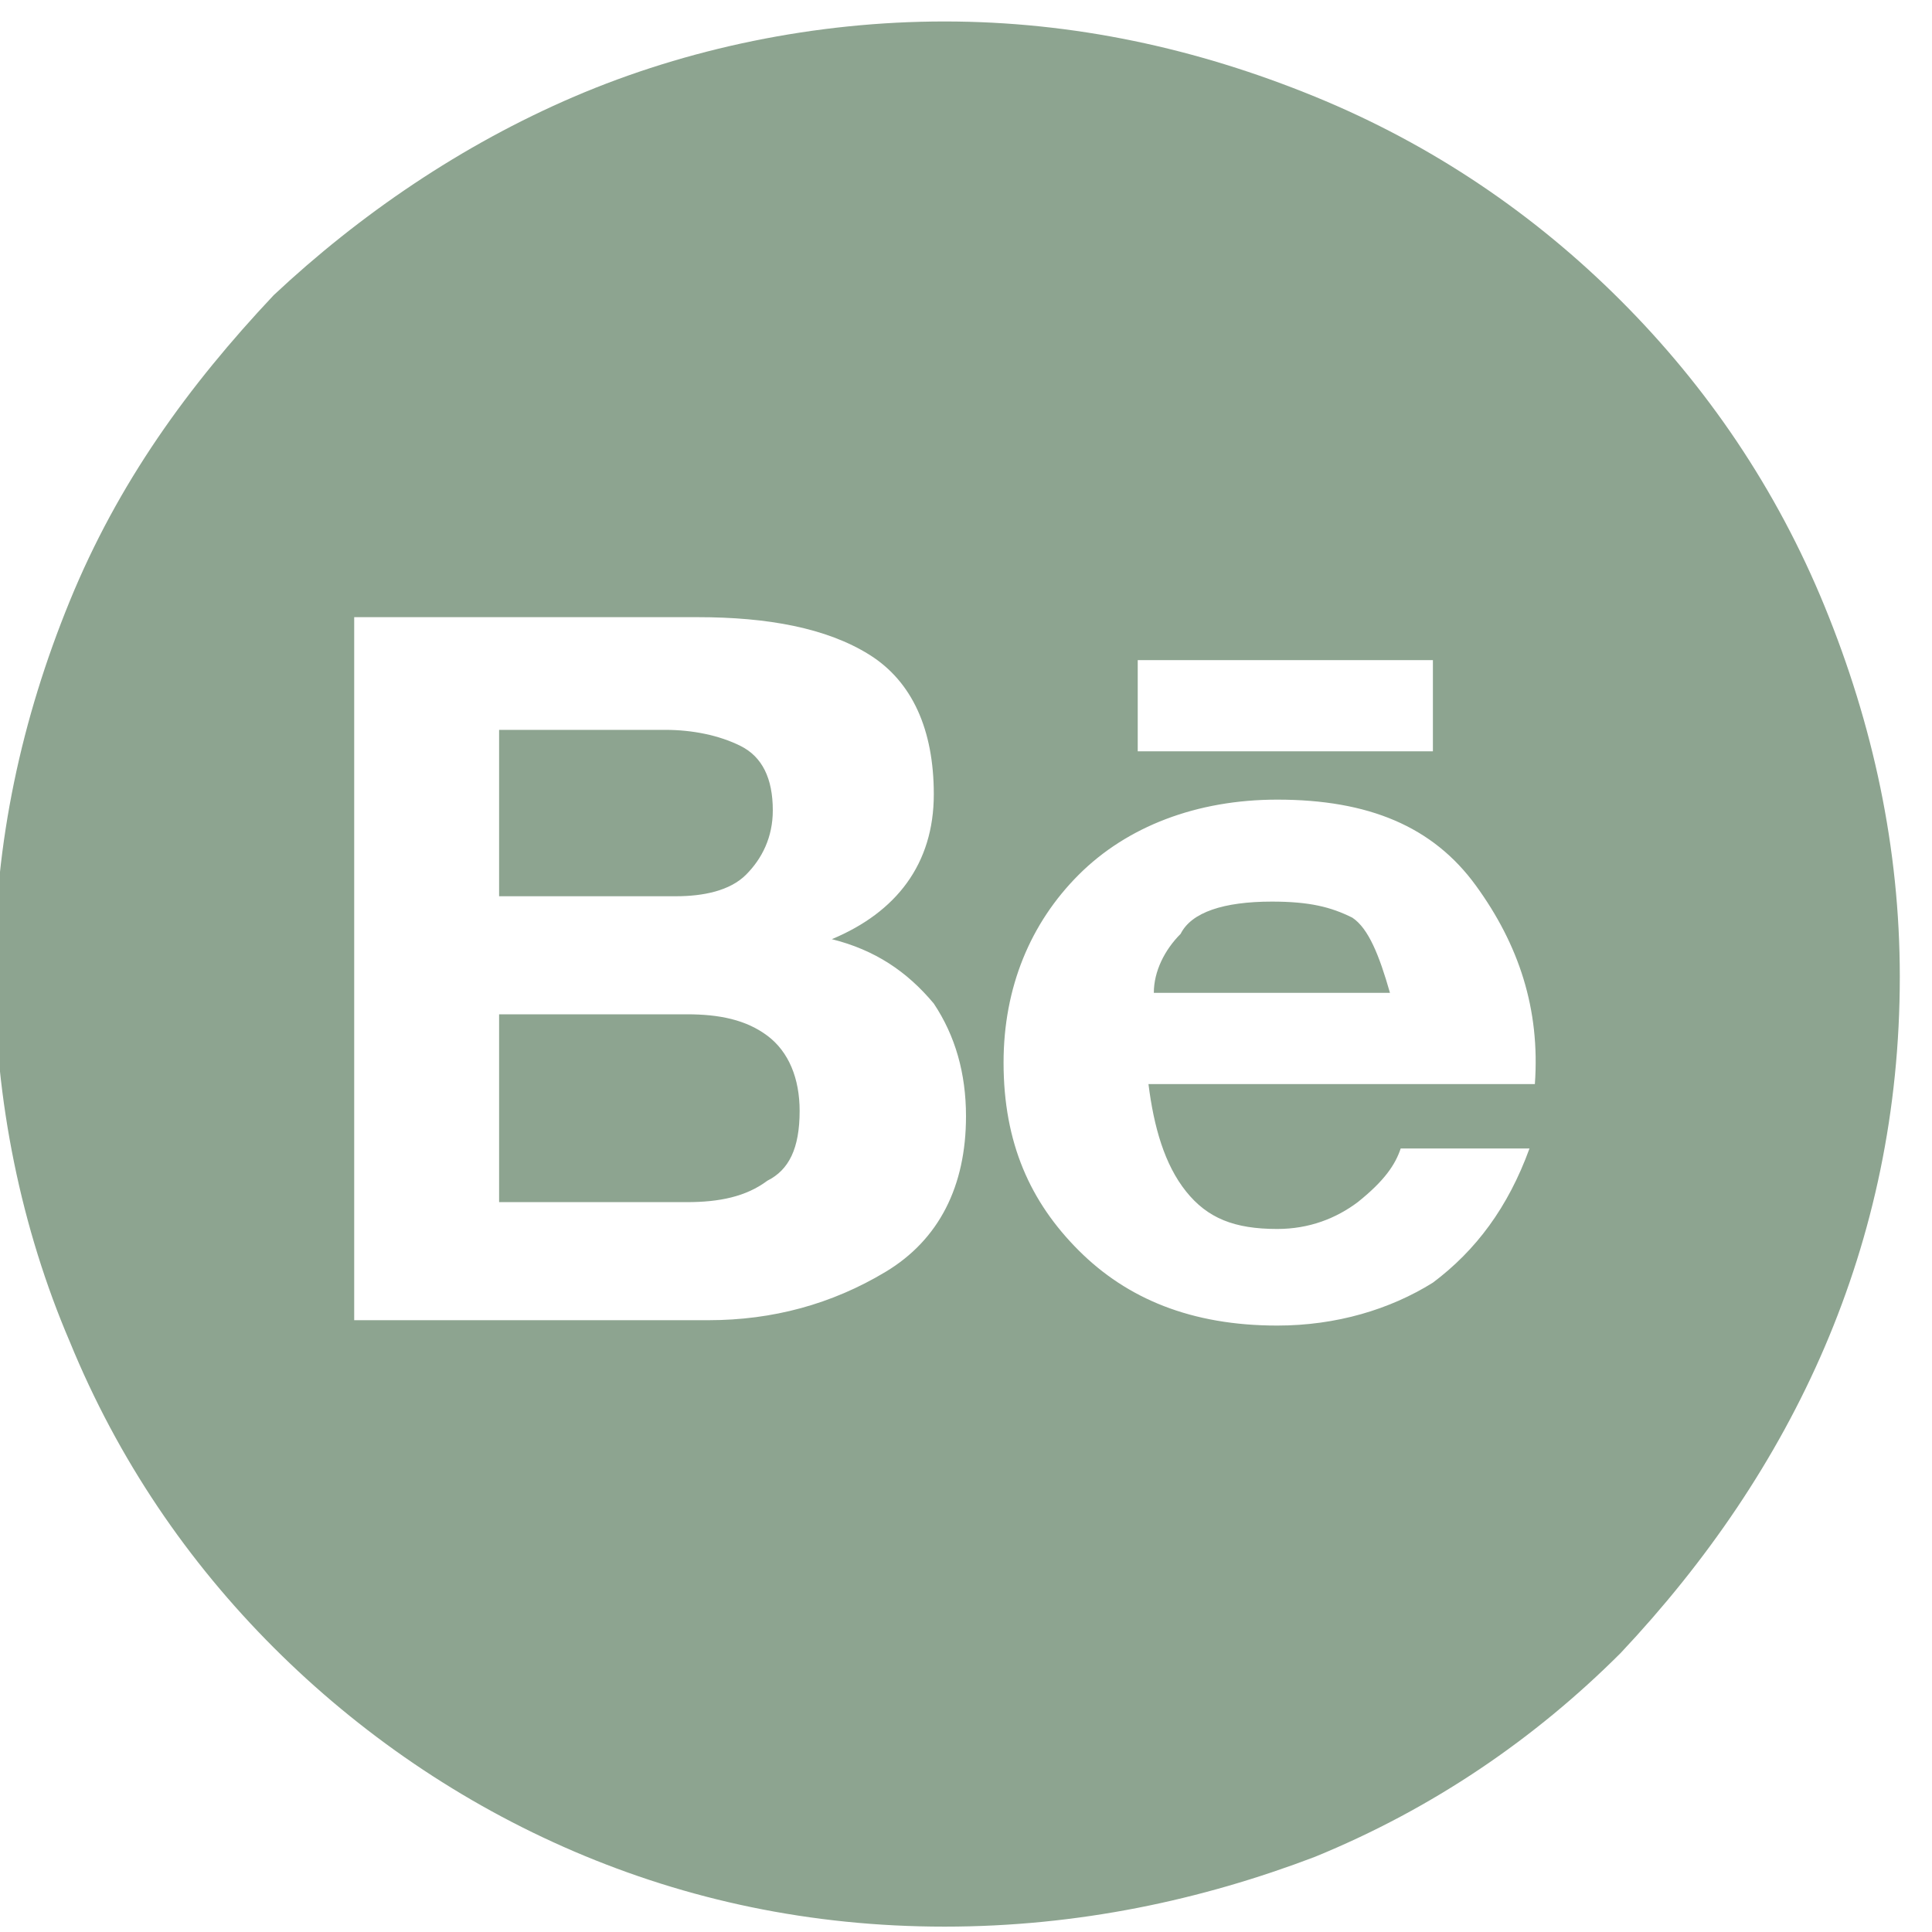 <?xml version="1.0" encoding="utf-8"?>
<!-- Generator: Adobe Illustrator 21.1.0, SVG Export Plug-In . SVG Version: 6.00 Build 0)  -->
<svg version="1.1" id="Warstwa_1" xmlns="http://www.w3.org/2000/svg" xmlns:xlink="http://www.w3.org/1999/xlink" x="0px" y="0px"
	 viewBox="0 0 36 36" style="enable-background:new 0 0 36 36;" xml:space="preserve">
<style type="text/css">
	.st0{fill:#8DA490;}
</style>
<g>
	<path class="st0" d="M17.6,35.9c-2.5,0-4.8-0.5-6.9-1.4c-2.1-0.9-4-2.2-5.6-3.8c-1.6-1.6-2.9-3.5-3.8-5.7c-0.9-2.1-1.4-4.5-1.4-6.9
		c0-2.4,0.5-4.7,1.4-6.9c0.9-2.2,2.2-4,3.8-5.7C6.7,4,8.6,2.7,10.7,1.8c2.1-0.9,4.5-1.4,6.9-1.4c2.4,0,4.7,0.5,6.9,1.4
		c2.2,0.9,4.1,2.2,5.7,3.8c1.6,1.6,2.9,3.5,3.8,5.7c0.9,2.2,1.4,4.5,1.4,6.9c0,2.5-0.5,4.8-1.4,6.9c-0.9,2.1-2.2,4-3.8,5.7
		c-1.6,1.6-3.5,2.9-5.7,3.8C22.4,35.4,20.1,35.9,17.6,35.9z M15.5,17.5c1.2-0.5,1.9-1.4,1.9-2.7c0-1.2-0.4-2.1-1.2-2.6
		c-0.8-0.5-1.9-0.7-3.2-0.7H6.6v13.1h6.6c1.2,0,2.3-0.3,3.3-0.9c1-0.6,1.5-1.6,1.5-2.9c0-0.8-0.2-1.5-0.6-2.1
		C16.9,18.1,16.3,17.7,15.5,17.5z M12.6,16.7H9.3v-3.1h3.1c0.5,0,1,0.1,1.4,0.3c0.4,0.2,0.6,0.6,0.6,1.2c0,0.5-0.2,0.9-0.5,1.2
		C13.6,16.6,13.1,16.7,12.6,16.7z M12.8,22.4H9.3v-3.5h3.5c0.6,0,1.1,0.1,1.5,0.4c0.4,0.3,0.6,0.8,0.6,1.4c0,0.7-0.2,1.1-0.6,1.3
		C13.9,22.3,13.4,22.4,12.8,22.4z M23.8,14.9c-1.5,0-2.8,0.5-3.7,1.4c-0.9,0.9-1.4,2.1-1.4,3.5c0,1.5,0.5,2.6,1.4,3.5
		c0.9,0.9,2.1,1.4,3.7,1.4c1.1,0,2.1-0.3,2.9-0.8c0.8-0.6,1.4-1.4,1.8-2.5h-2.4c-0.1,0.3-0.3,0.6-0.8,1c-0.4,0.3-0.9,0.5-1.5,0.5
		c-0.8,0-1.3-0.2-1.7-0.7c-0.4-0.5-0.6-1.2-0.7-2h7.2c0.1-1.4-0.3-2.6-1.1-3.7C26.7,15.4,25.5,14.9,23.8,14.9z M26.7,12.3h-5.5v1.7
		h5.5V12.3z M23.7,16.8c0.7,0,1.1,0.1,1.5,0.3c0.3,0.2,0.5,0.7,0.7,1.4h-4.4c0-0.4,0.2-0.8,0.5-1.1C22.2,17,22.8,16.8,23.7,16.8z"/>
</g>
</svg>
